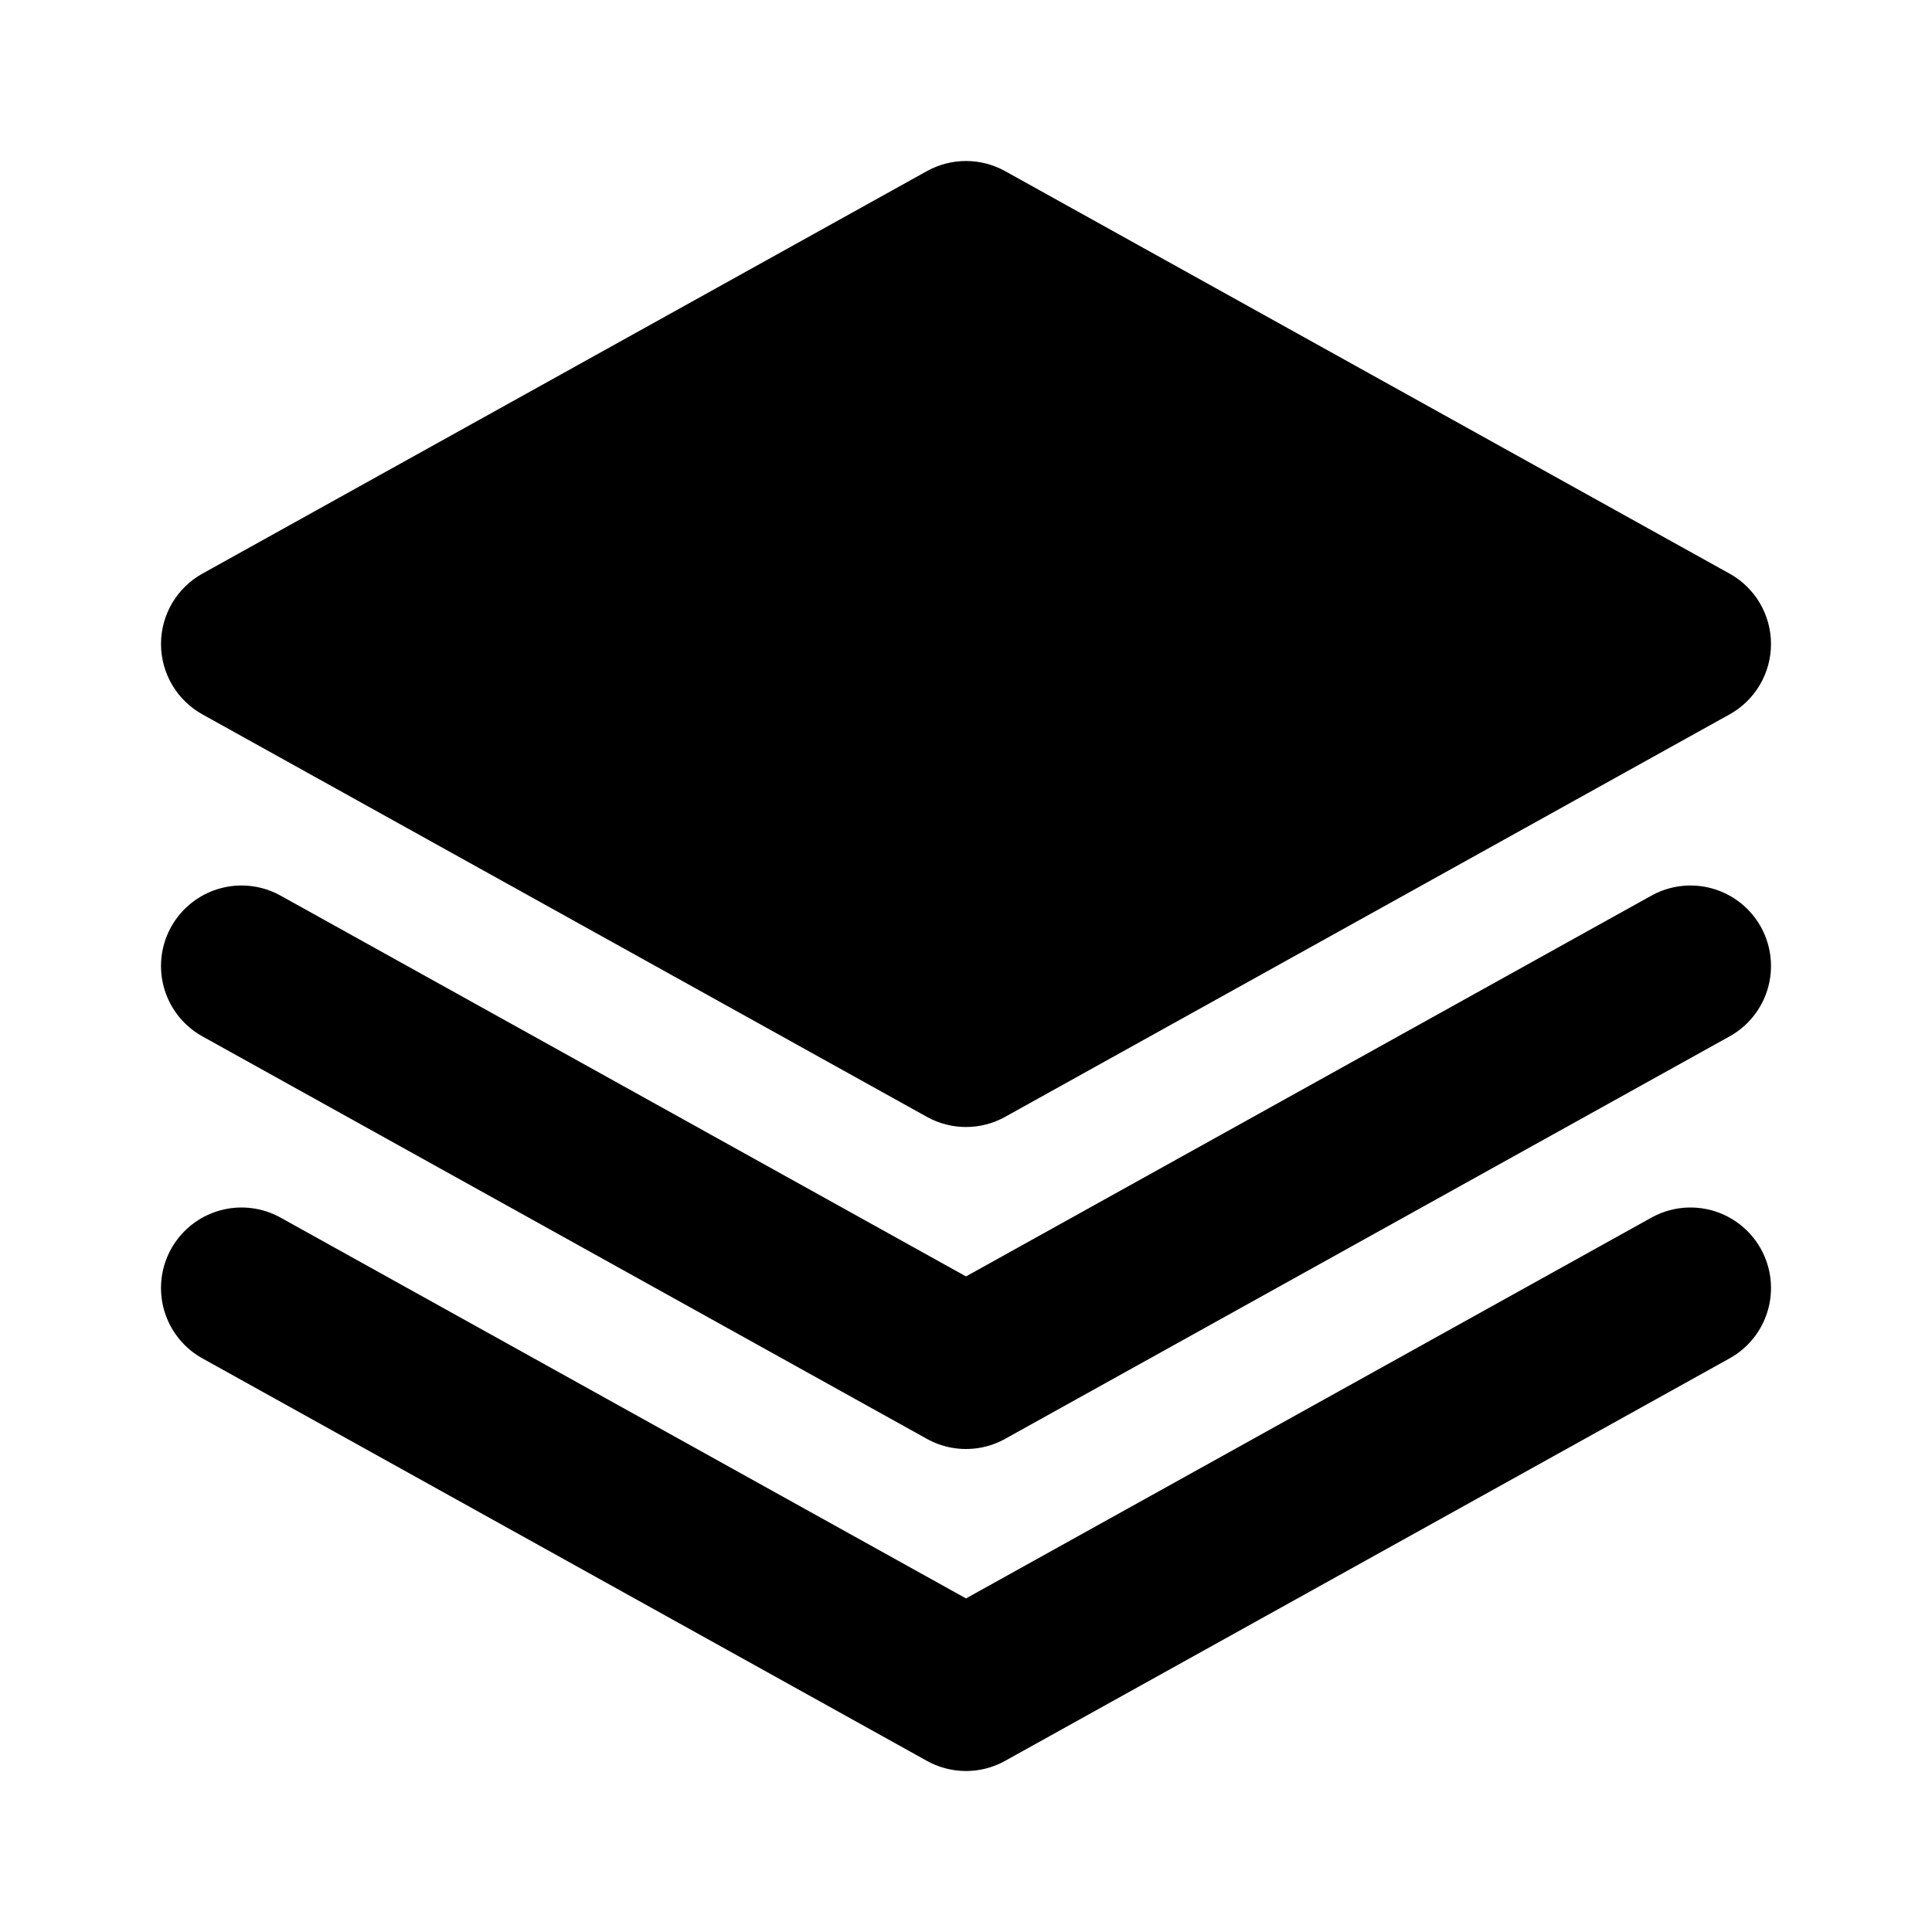 <!-- ! This file is automatically generated, please don't edit it directly. -->

<svg
	width="24"
	height="24"
	viewBox="0 0 24 24"
	fill="none"
	xmlns="http://www.w3.org/2000/svg"
>
	<g class="oi-layers-fill">
		<path
			class="oi-box"
			d="M21 12L12 17L3 12"
			stroke="black"
			stroke-width="2"
			stroke-miterlimit="10"
			stroke-linecap="round"
			stroke-linejoin="round"
		/>
		<path
			class="oi-box"
			d="M21 16L12 21L3 16"
			stroke="black"
			stroke-width="2"
			stroke-miterlimit="10"
			stroke-linecap="round"
			stroke-linejoin="round"
		/>
		<path
			class="oi-fill"
			d="M12.486 2.126C12.184 1.958 11.816 1.958 11.514 2.126L2.514 7.126C2.197 7.302 2 7.637 2 8C2 8.363 2.197 8.698 2.514 8.874L11.514 13.874C11.816 14.042 12.184 14.042 12.486 13.874L21.486 8.874C21.803 8.698 22 8.363 22 8C22 7.637 21.803 7.302 21.486 7.126L12.486 2.126Z"
			fill="black"
		/>
	</g>
</svg>